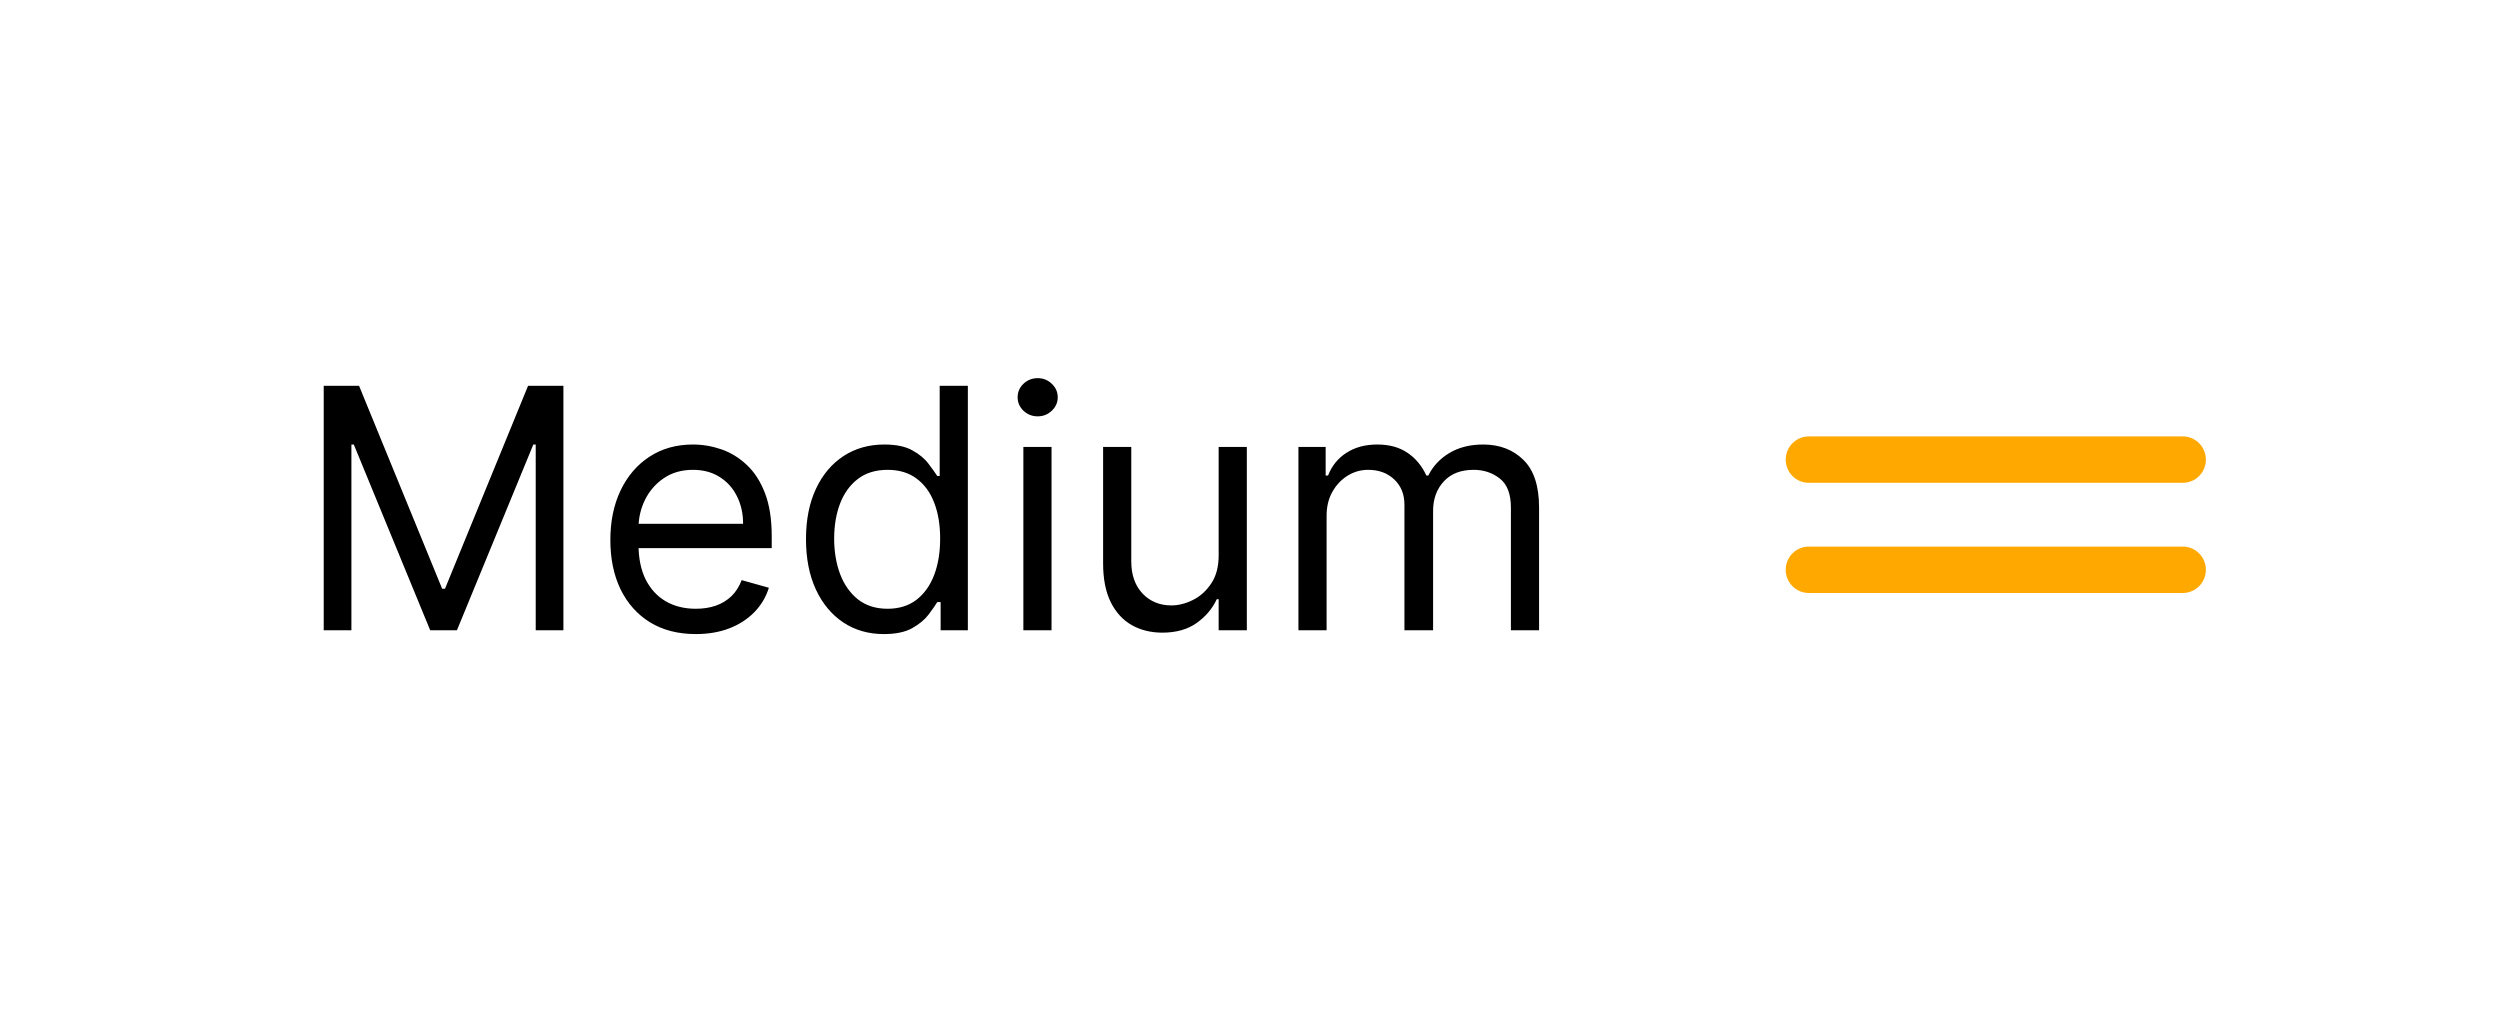 <svg width="119" height="49" viewBox="0 0 119 49" fill="none" xmlns="http://www.w3.org/2000/svg">
<g filter="url(#filter0_d_371_3704)">
<rect x="4" y="4" width="111" height="41" rx="10" fill="white"/>
<path d="M15.409 18.364H17.091L21.046 28.023H21.182L25.136 18.364H26.818V30H25.5V21.159H25.386L21.75 30H20.477L16.841 21.159H16.727V30H15.409V18.364ZM33.121 30.182C32.28 30.182 31.555 29.996 30.945 29.625C30.338 29.25 29.871 28.727 29.541 28.057C29.215 27.383 29.053 26.599 29.053 25.704C29.053 24.811 29.215 24.023 29.541 23.341C29.871 22.655 30.329 22.121 30.916 21.739C31.507 21.352 32.197 21.159 32.984 21.159C33.439 21.159 33.888 21.235 34.331 21.386C34.774 21.538 35.178 21.784 35.541 22.125C35.905 22.462 36.195 22.909 36.41 23.466C36.626 24.023 36.734 24.708 36.734 25.523V26.091H30.007V24.932H35.371C35.371 24.439 35.272 24 35.075 23.614C34.882 23.227 34.606 22.922 34.246 22.699C33.89 22.475 33.469 22.364 32.984 22.364C32.45 22.364 31.988 22.496 31.598 22.761C31.212 23.023 30.914 23.364 30.706 23.784C30.498 24.204 30.393 24.655 30.393 25.136V25.909C30.393 26.568 30.507 27.127 30.734 27.585C30.965 28.04 31.285 28.386 31.695 28.625C32.104 28.86 32.579 28.977 33.121 28.977C33.473 28.977 33.791 28.928 34.075 28.829C34.363 28.727 34.611 28.576 34.82 28.375C35.028 28.171 35.189 27.917 35.303 27.614L36.598 27.977C36.462 28.417 36.233 28.803 35.91 29.136C35.589 29.466 35.191 29.724 34.717 29.909C34.244 30.091 33.712 30.182 33.121 30.182ZM42.07 30.182C41.342 30.182 40.7 29.998 40.144 29.631C39.587 29.259 39.151 28.737 38.837 28.062C38.522 27.384 38.365 26.583 38.365 25.659C38.365 24.742 38.522 23.947 38.837 23.273C39.151 22.599 39.589 22.078 40.149 21.71C40.71 21.343 41.358 21.159 42.092 21.159C42.66 21.159 43.109 21.254 43.439 21.443C43.772 21.629 44.026 21.841 44.2 22.079C44.378 22.314 44.517 22.508 44.615 22.659H44.729V18.364H46.07V30H44.774V28.659H44.615C44.517 28.818 44.376 29.019 44.195 29.261C44.013 29.5 43.753 29.714 43.416 29.903C43.079 30.089 42.63 30.182 42.07 30.182ZM42.251 28.977C42.789 28.977 43.244 28.837 43.615 28.557C43.986 28.273 44.269 27.881 44.462 27.381C44.655 26.877 44.751 26.296 44.751 25.636C44.751 24.985 44.657 24.415 44.467 23.926C44.278 23.434 43.998 23.051 43.626 22.778C43.255 22.502 42.797 22.364 42.251 22.364C41.683 22.364 41.21 22.509 40.831 22.801C40.456 23.089 40.174 23.481 39.984 23.977C39.799 24.47 39.706 25.023 39.706 25.636C39.706 26.258 39.801 26.822 39.99 27.329C40.183 27.833 40.467 28.235 40.842 28.534C41.221 28.829 41.691 28.977 42.251 28.977ZM48.712 30V21.273H50.053V30H48.712ZM49.394 19.818C49.132 19.818 48.907 19.729 48.717 19.551C48.532 19.373 48.439 19.159 48.439 18.909C48.439 18.659 48.532 18.445 48.717 18.267C48.907 18.089 49.132 18 49.394 18C49.655 18 49.878 18.089 50.064 18.267C50.253 18.445 50.348 18.659 50.348 18.909C50.348 19.159 50.253 19.373 50.064 19.551C49.878 19.729 49.655 19.818 49.394 19.818ZM58.008 26.432V21.273H59.349V30H58.008V28.523H57.918C57.713 28.966 57.395 29.343 56.963 29.653C56.531 29.96 55.986 30.114 55.327 30.114C54.781 30.114 54.296 29.994 53.872 29.756C53.448 29.513 53.115 29.15 52.872 28.665C52.63 28.176 52.508 27.561 52.508 26.818V21.273H53.849V26.727C53.849 27.364 54.028 27.871 54.383 28.25C54.743 28.629 55.202 28.818 55.758 28.818C56.092 28.818 56.431 28.733 56.776 28.562C57.124 28.392 57.416 28.131 57.651 27.778C57.889 27.426 58.008 26.977 58.008 26.432ZM61.805 30V21.273H63.101V22.636H63.215C63.396 22.171 63.69 21.809 64.095 21.551C64.501 21.29 64.987 21.159 65.555 21.159C66.131 21.159 66.61 21.29 66.993 21.551C67.379 21.809 67.68 22.171 67.896 22.636H67.987C68.211 22.186 68.546 21.828 68.993 21.562C69.44 21.294 69.976 21.159 70.601 21.159C71.381 21.159 72.019 21.403 72.516 21.892C73.012 22.377 73.26 23.133 73.26 24.159V30H71.919V24.159C71.919 23.515 71.743 23.055 71.391 22.778C71.038 22.502 70.624 22.364 70.146 22.364C69.533 22.364 69.057 22.549 68.72 22.921C68.383 23.288 68.215 23.754 68.215 24.318V30H66.851V24.023C66.851 23.526 66.69 23.127 66.368 22.824C66.046 22.517 65.631 22.364 65.124 22.364C64.775 22.364 64.449 22.456 64.146 22.642C63.847 22.828 63.605 23.085 63.419 23.415C63.237 23.741 63.146 24.117 63.146 24.546V30H61.805Z" fill="black"/>
<g clip-path="url(#clip0_371_3704)">
<path d="M103.904 28.226H86.096C85.805 28.226 85.526 28.109 85.321 27.902C85.115 27.695 85 27.414 85 27.122C85 26.829 85.115 26.548 85.321 26.341C85.526 26.134 85.805 26.018 86.096 26.018H103.904C104.195 26.018 104.474 26.134 104.679 26.341C104.885 26.548 105 26.829 105 27.122C105 27.414 104.885 27.695 104.679 27.902C104.474 28.109 104.195 28.226 103.904 28.226Z" fill="#FFA800"/>
<path d="M103.904 22.982H86.096C85.805 22.982 85.526 22.866 85.321 22.659C85.115 22.452 85 22.171 85 21.878C85 21.586 85.115 21.305 85.321 21.098C85.526 20.891 85.805 20.774 86.096 20.774H103.904C104.195 20.774 104.474 20.891 104.679 21.098C104.885 21.305 105 21.586 105 21.878C105 22.171 104.885 22.452 104.679 22.659C104.474 22.866 104.195 22.982 103.904 22.982Z" fill="#FFA800"/>
</g>
</g>
<defs>
<filter id="filter0_d_371_3704" x="0" y="0" width="119" height="49" filterUnits="userSpaceOnUse" color-interpolation-filters="sRGB">
<feFlood flood-opacity="0" result="BackgroundImageFix"/>
<feColorMatrix in="SourceAlpha" type="matrix" values="0 0 0 0 0 0 0 0 0 0 0 0 0 0 0 0 0 0 127 0" result="hardAlpha"/>
<feOffset/>
<feGaussianBlur stdDeviation="2"/>
<feColorMatrix type="matrix" values="0 0 0 0 0 0 0 0 0 0 0 0 0 0 0 0 0 0 0.1 0"/>
<feBlend mode="normal" in2="BackgroundImageFix" result="effect1_dropShadow_371_3704"/>
<feBlend mode="normal" in="SourceGraphic" in2="effect1_dropShadow_371_3704" result="shape"/>
</filter>
<clipPath id="clip0_371_3704">
<rect width="20" height="7.451" fill="white" transform="translate(85 20.774)"/>
</clipPath>
</defs>
</svg>
